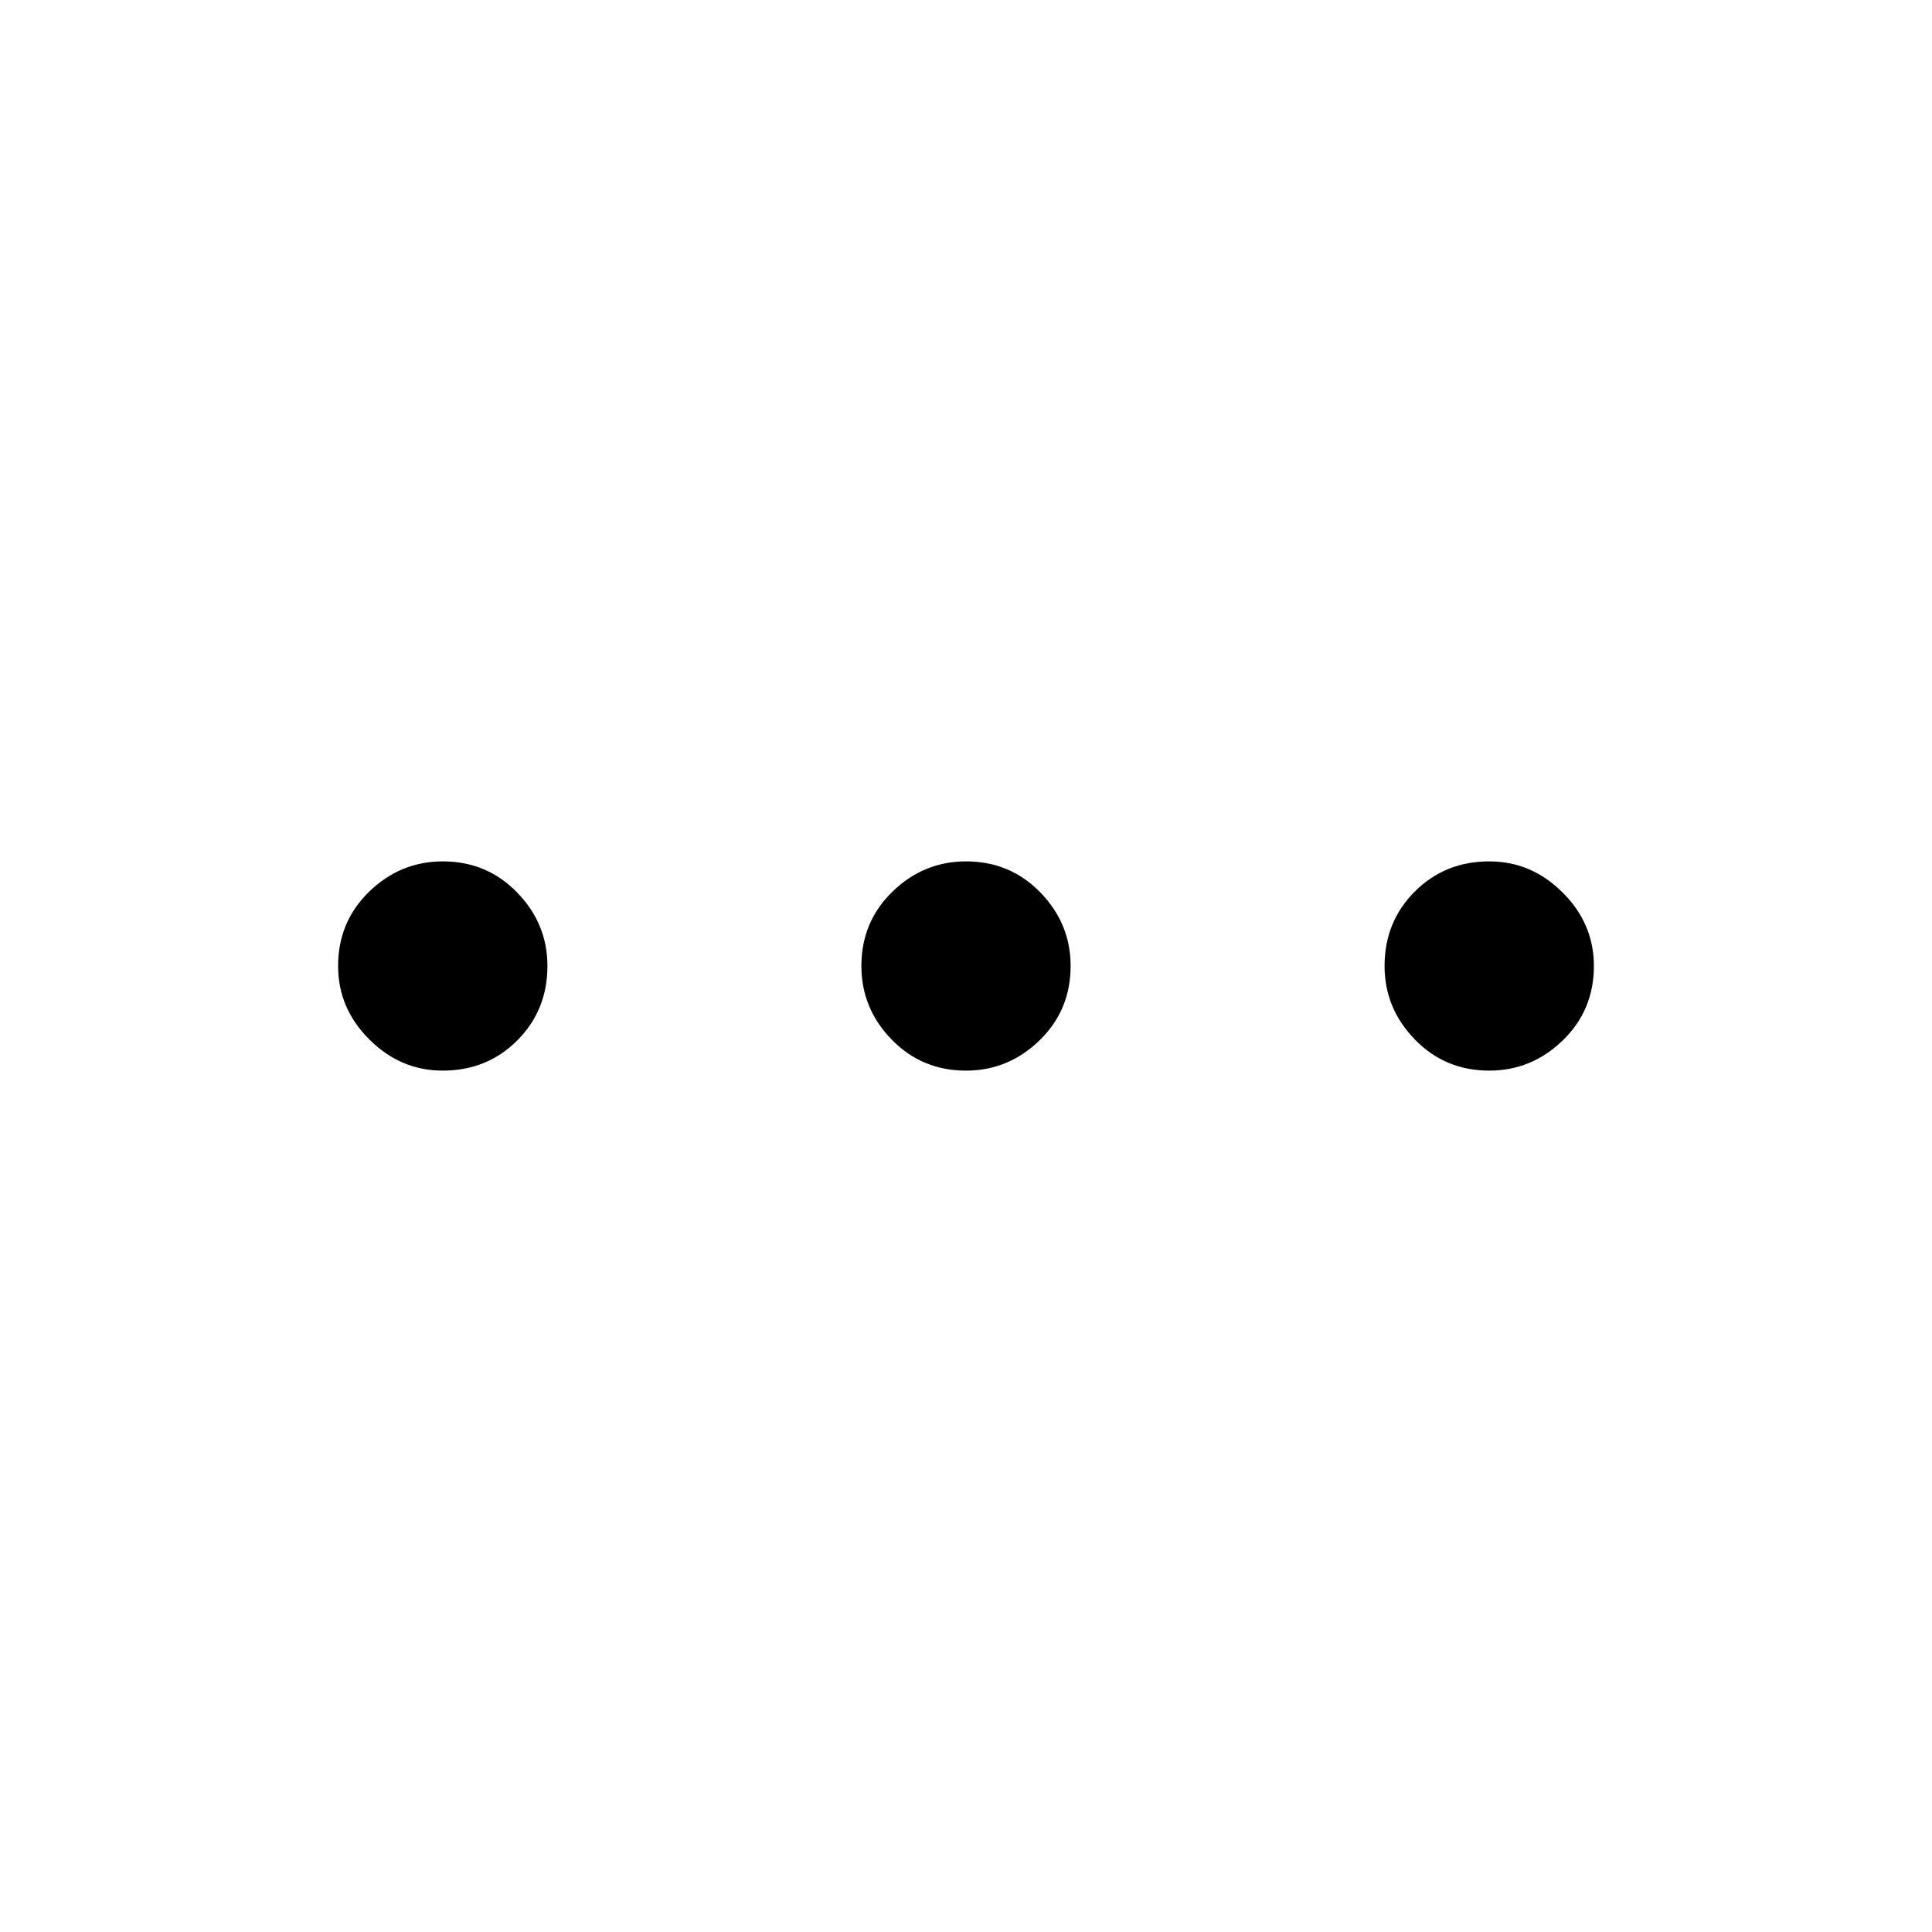 <svg xmlns="http://www.w3.org/2000/svg" height="20" width="20"><path d="M4.583 11.083Q4.146 11.083 3.823 10.76Q3.5 10.438 3.5 10Q3.5 9.542 3.823 9.229Q4.146 8.917 4.583 8.917Q5.042 8.917 5.354 9.24Q5.667 9.562 5.667 10Q5.667 10.458 5.354 10.771Q5.042 11.083 4.583 11.083ZM10 11.083Q9.542 11.083 9.229 10.76Q8.917 10.438 8.917 10Q8.917 9.542 9.24 9.229Q9.562 8.917 10 8.917Q10.458 8.917 10.771 9.24Q11.083 9.562 11.083 10Q11.083 10.458 10.76 10.771Q10.438 11.083 10 11.083ZM15.417 11.083Q14.958 11.083 14.646 10.76Q14.333 10.438 14.333 10Q14.333 9.542 14.646 9.229Q14.958 8.917 15.417 8.917Q15.854 8.917 16.177 9.24Q16.5 9.562 16.5 10Q16.5 10.458 16.177 10.771Q15.854 11.083 15.417 11.083Z"/></svg>